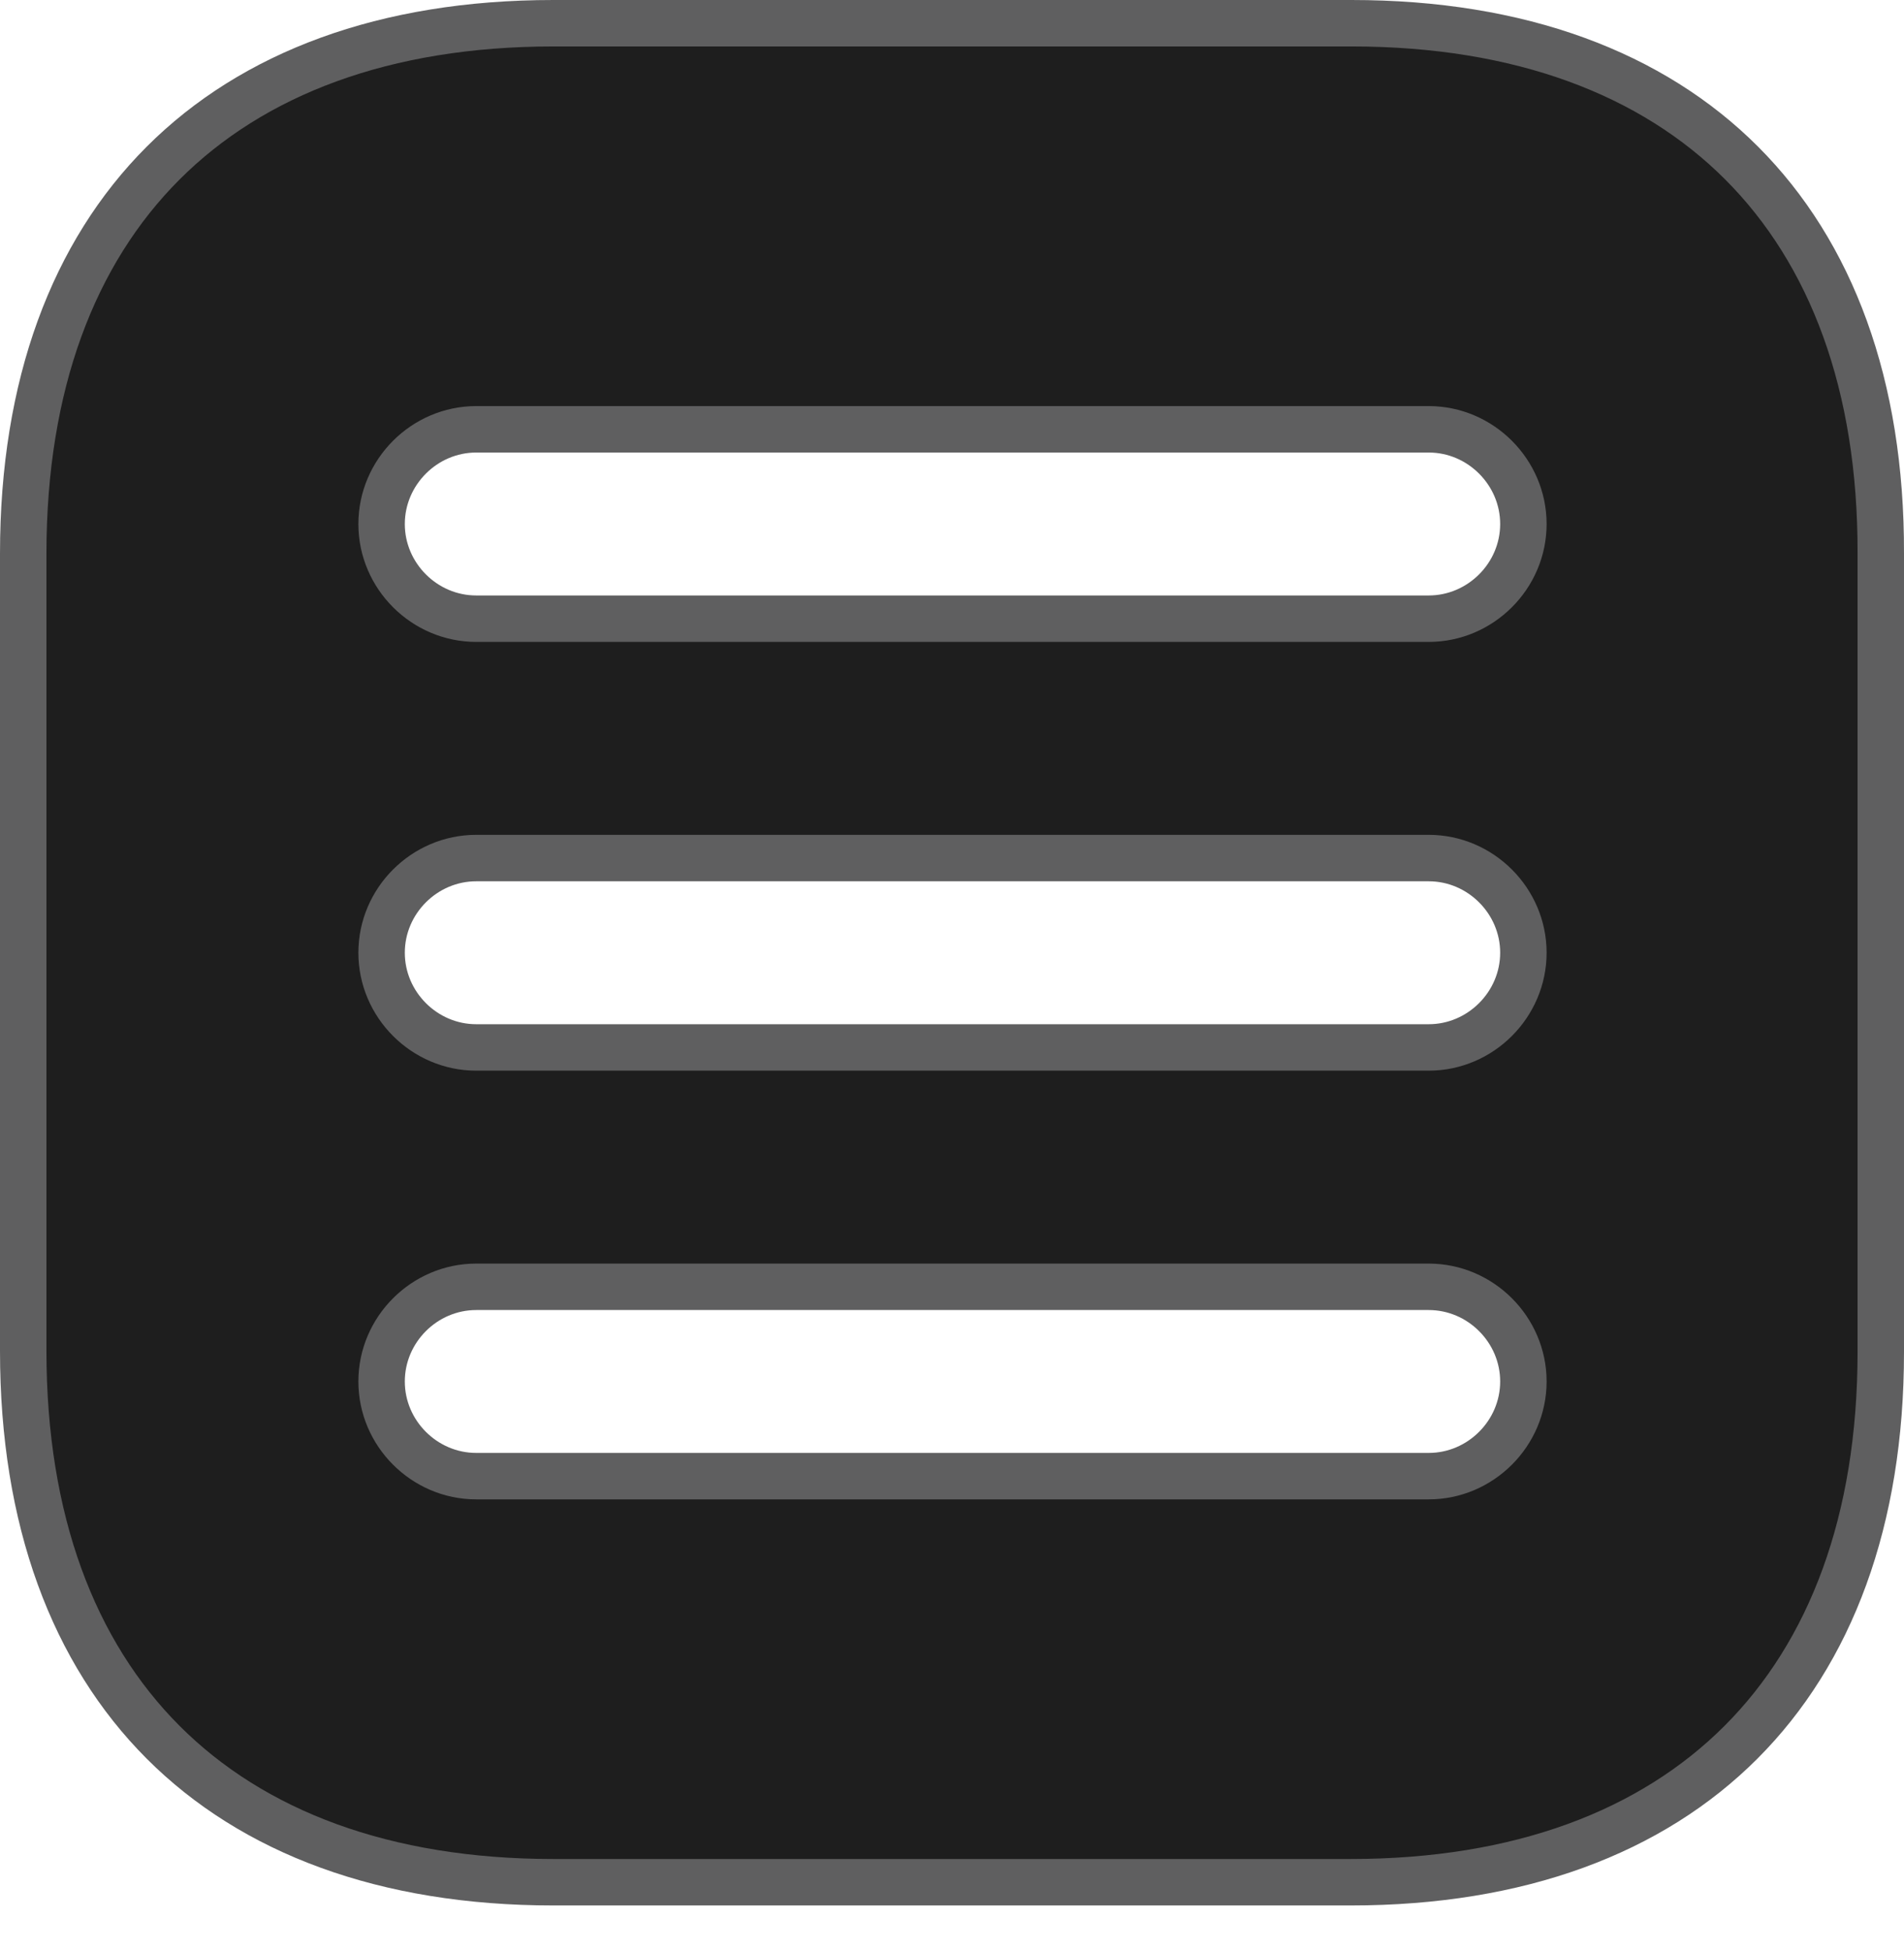 <svg width="41" height="42" viewBox="0 0 41 42" fill="none" xmlns="http://www.w3.org/2000/svg">
<path d="M40.5 11.915V11.916V29.104C40.5 32.737 39.419 35.577 37.488 37.508C35.557 39.439 32.717 40.52 29.084 40.52H11.916C8.283 40.52 5.443 39.439 3.512 37.506C1.581 35.572 0.5 32.727 0.5 29.084V11.916C0.5 8.283 1.581 5.443 3.512 3.512C5.443 1.581 8.283 0.5 11.916 0.5H29.104C32.737 0.5 35.577 1.581 37.505 3.512C39.434 5.443 40.51 8.282 40.5 11.915ZM10.255 31.778H30.765C31.882 31.778 32.804 30.857 32.804 29.74C32.804 28.623 31.882 27.702 30.765 27.702H10.255C9.138 27.702 8.217 28.623 8.217 29.74C8.217 30.857 9.138 31.778 10.255 31.778ZM10.255 22.549H30.765C31.882 22.549 32.804 21.627 32.804 20.51C32.804 19.393 31.882 18.472 30.765 18.472H10.255C9.138 18.472 8.217 19.393 8.217 20.51C8.217 21.627 9.138 22.549 10.255 22.549ZM10.255 13.319H30.765C31.882 13.319 32.804 12.398 32.804 11.281C32.804 10.164 31.882 9.242 30.765 9.242H10.255C9.138 9.242 8.217 10.164 8.217 11.281C8.217 12.398 9.138 13.319 10.255 13.319Z" fill="#1E1E1E" stroke="#5F5F60"/>
</svg>
